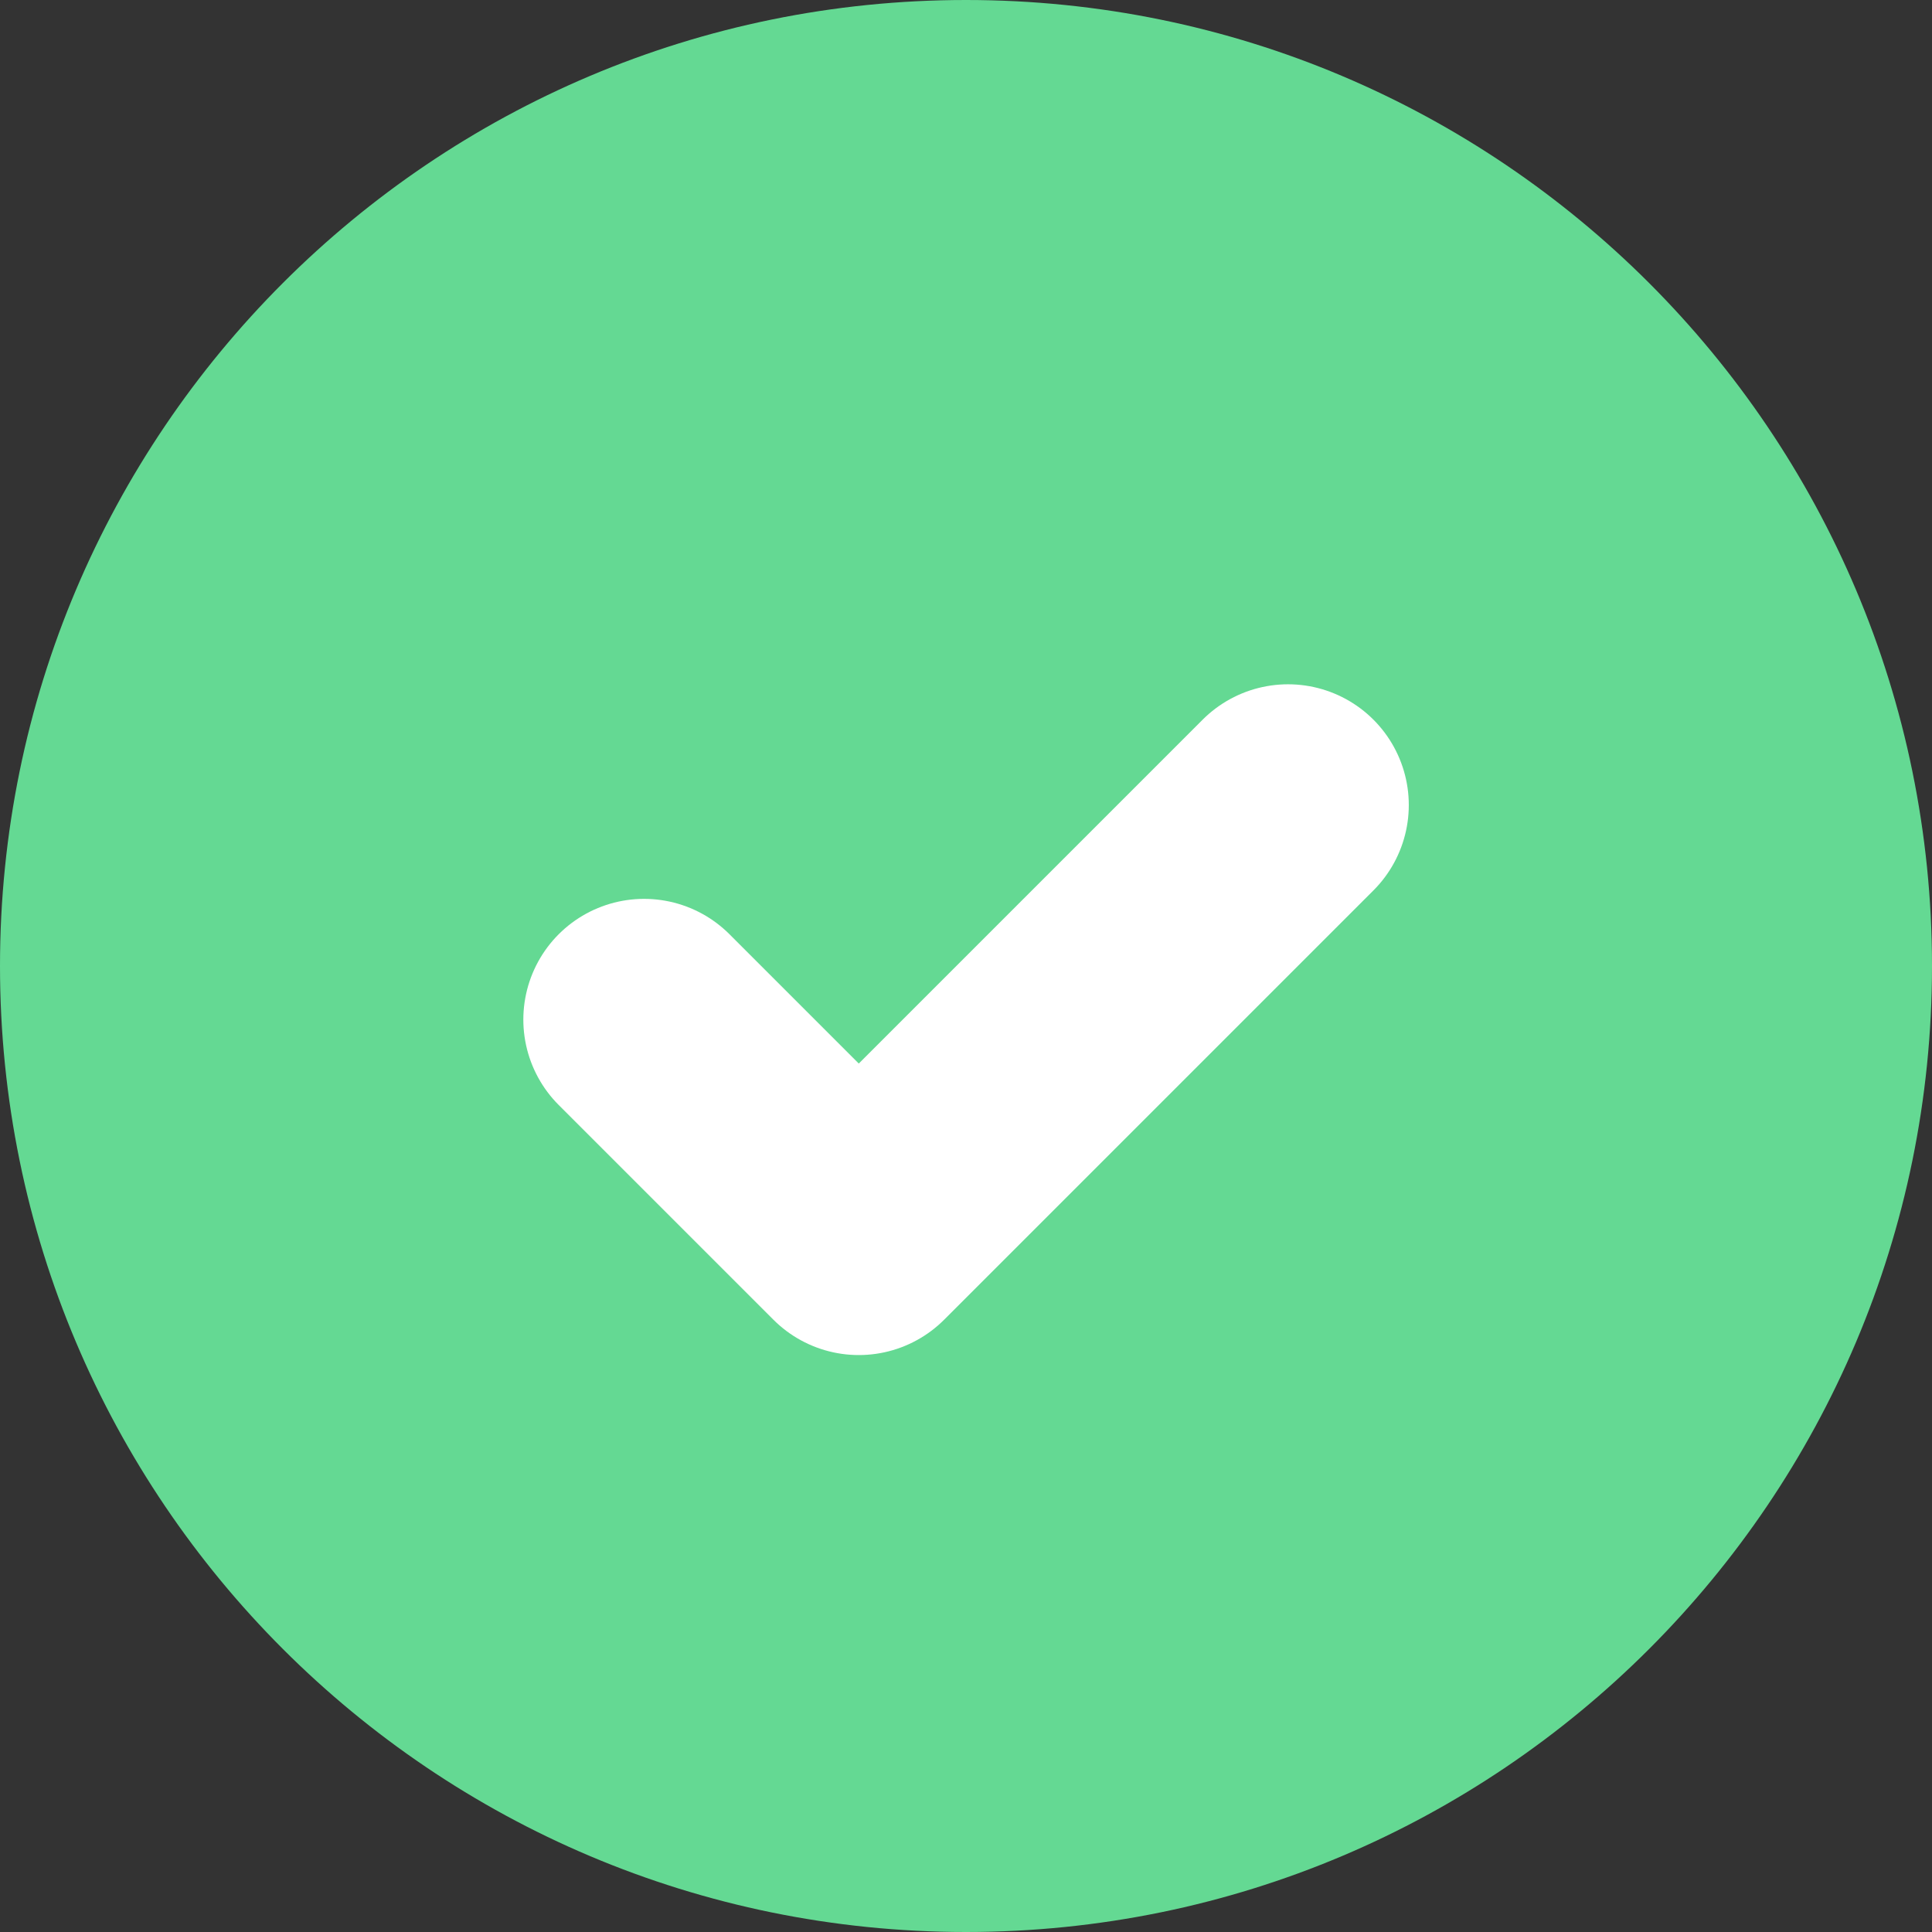 <svg xmlns="http://www.w3.org/2000/svg" width="16" height="16" viewBox="0 0 16 16" fill="none">
<rect x="0" y="0" width="16" height="16" fill="#333333" stroke="none"/>
<path d="M8 16C12.418 16 16 12.418 16 8C16 3.582 12.418 0 8 0C3.582 0 0 3.582 0 8C0 12.418 3.582 16 8 16Z" fill="#64D993"/>
<path d="M10.667 6.667L7.112 10.222L5.334 8.444" stroke="white" stroke-width="2" stroke-linecap="round" stroke-linejoin="round"/>
</svg>
